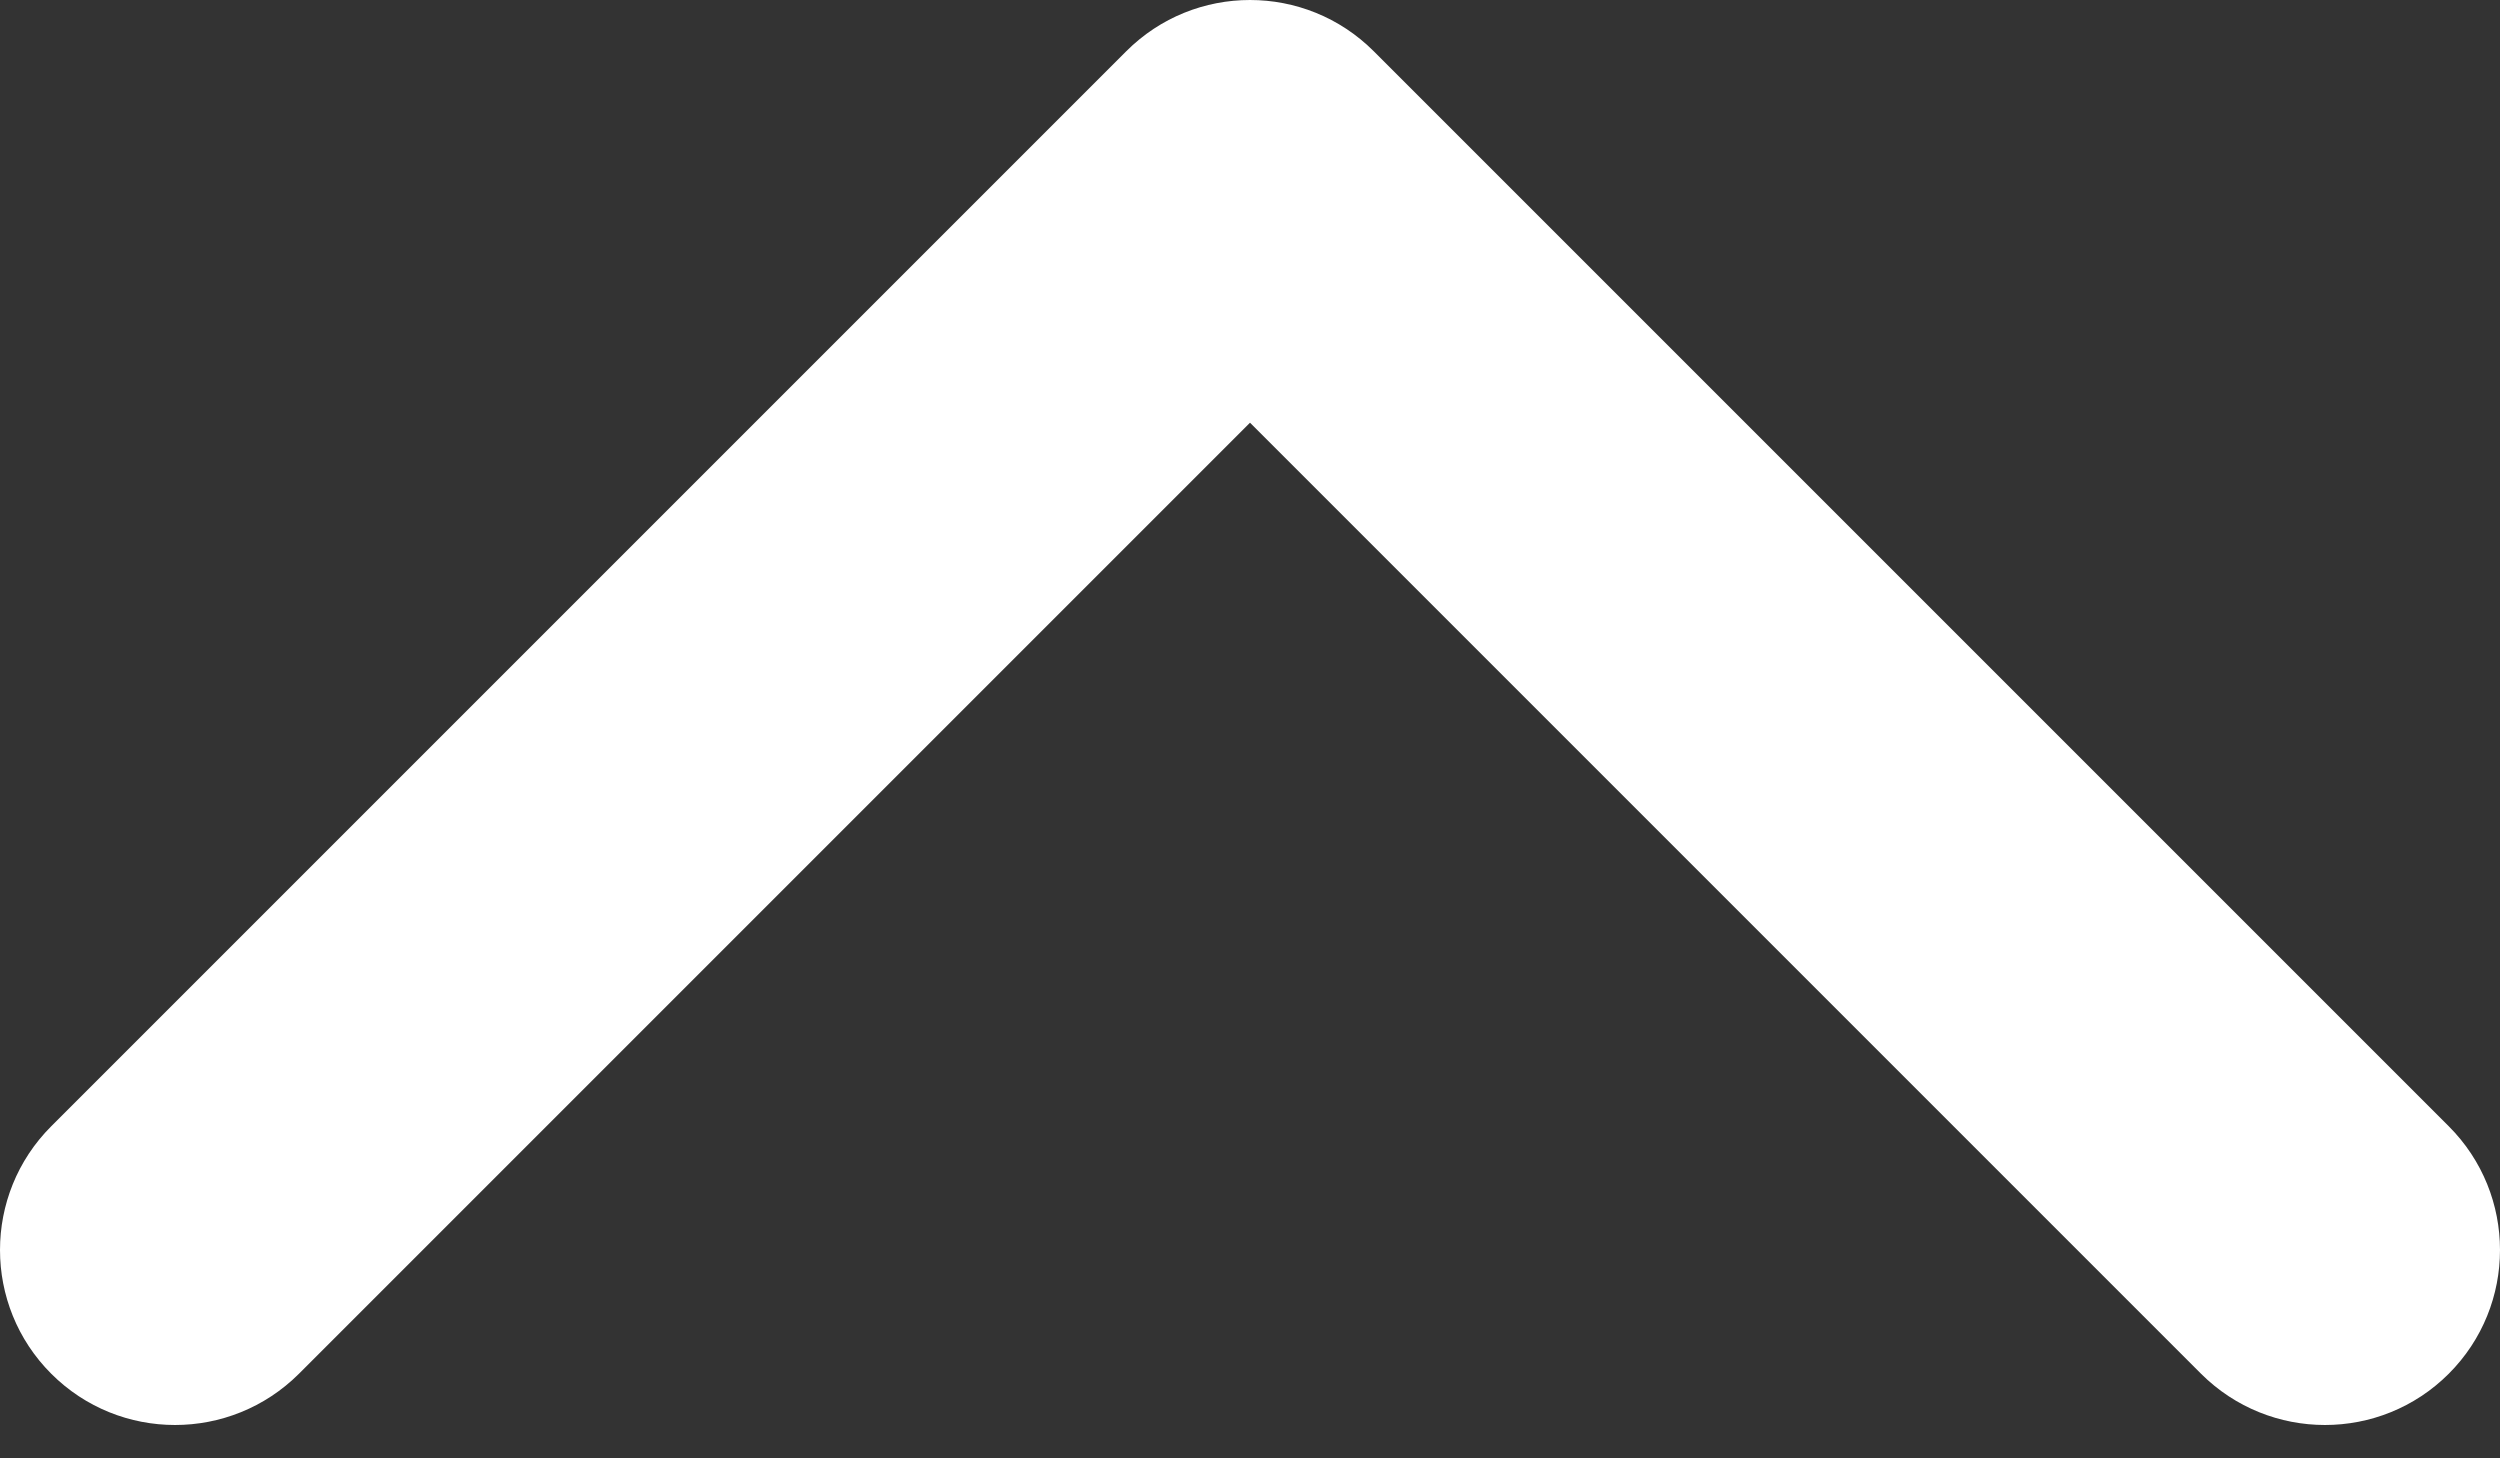 <svg width="12" height="7" viewBox="0 0 12 7" fill="none" xmlns="http://www.w3.org/2000/svg">
<rect x="0" y="0" width="12" height="7" fill="#333333" stroke="none"/>
<path d="M6 -4.58485e-06C6.215 -4.60365e-06 6.43 0.082 6.594 0.246L11.754 5.406C12.082 5.734 12.082 6.266 11.754 6.594C11.426 6.922 10.894 6.922 10.565 6.594L6 2.029L1.435 6.594C1.106 6.922 0.574 6.922 0.246 6.594C-0.082 6.266 -0.082 5.734 0.246 5.406L5.406 0.246C5.57 0.082 5.785 -4.56606e-06 6 -4.58485e-06Z" fill="white"/>
</svg>
